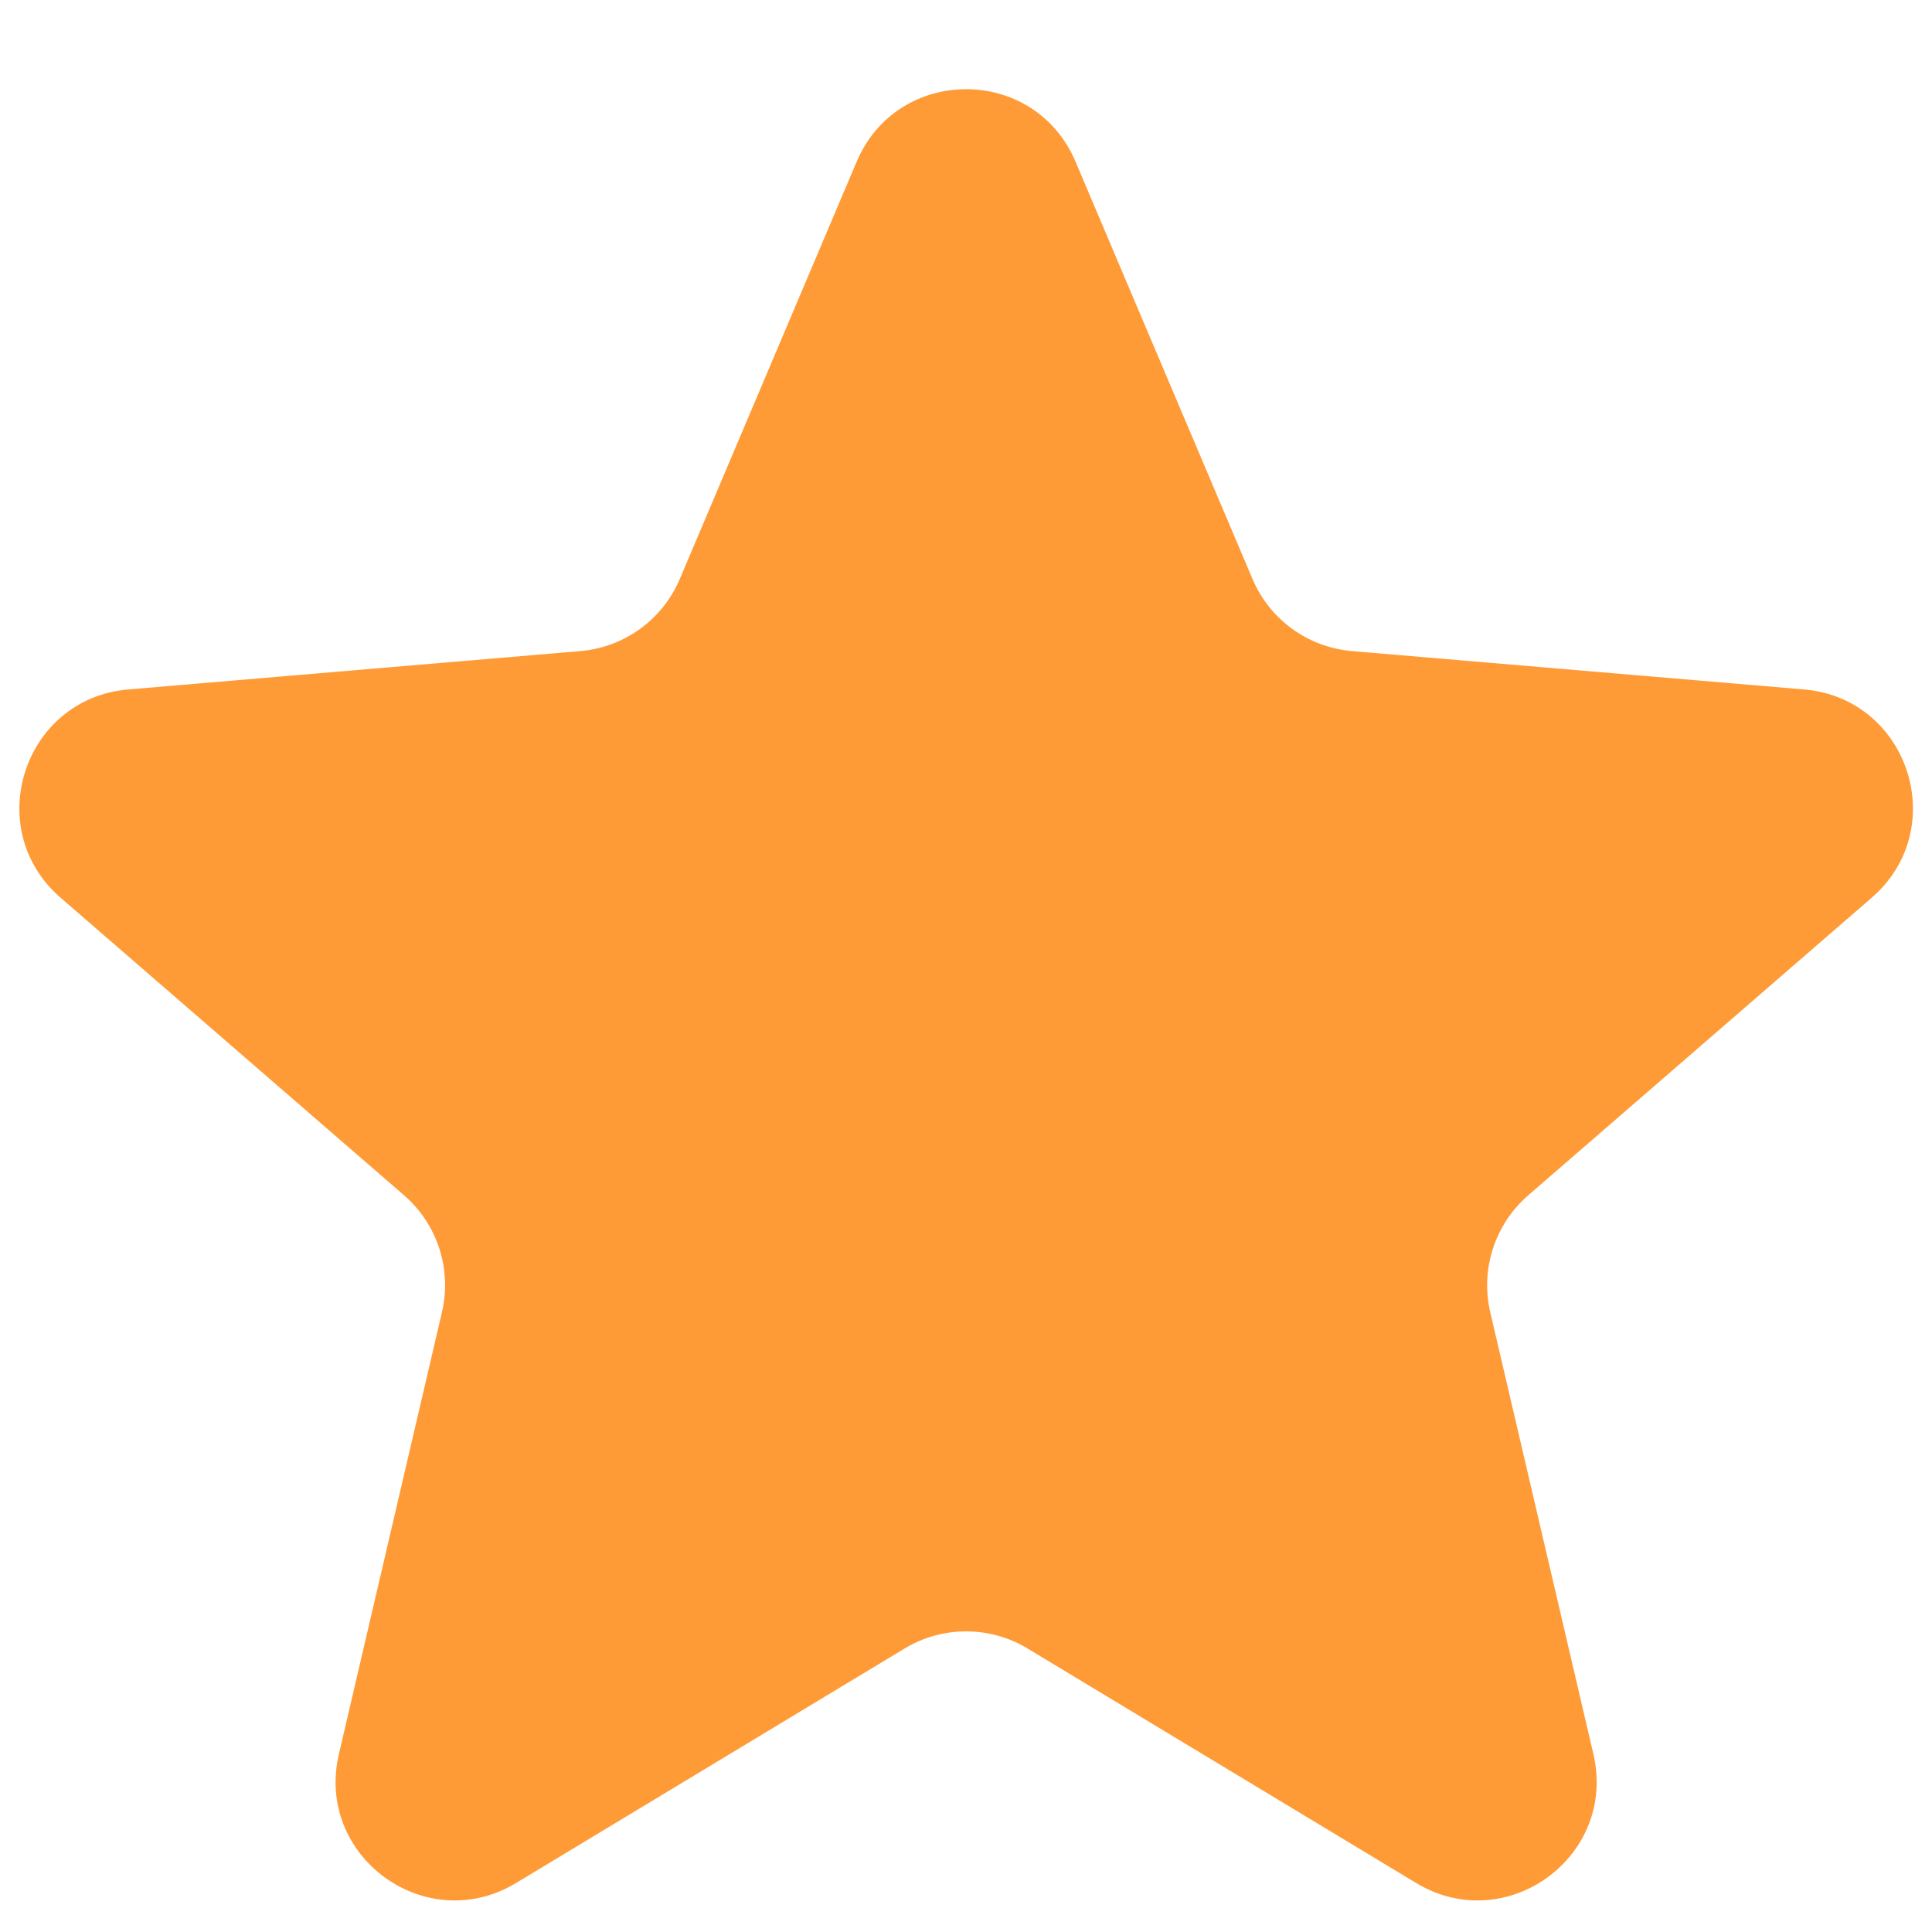 <svg width="20" height="20" viewBox="0 0 20 20" fill="none" xmlns="http://www.w3.org/2000/svg">
<path d="M9.365 17.065C9.756 16.829 10.246 16.829 10.637 17.065L14.66 19.493C15.592 20.055 16.742 19.22 16.495 18.159L15.427 13.584C15.323 13.139 15.475 12.673 15.82 12.374L19.376 9.293C20.199 8.58 19.759 7.229 18.674 7.137L13.995 6.74C13.54 6.701 13.144 6.414 12.966 5.994L11.134 1.674C10.71 0.673 9.292 0.673 8.868 1.674L7.037 5.994C6.859 6.414 6.463 6.701 6.008 6.74L1.329 7.137C0.244 7.229 -0.196 8.58 0.627 9.293L4.183 12.374C4.528 12.673 4.679 13.139 4.575 13.584L3.508 18.159C3.26 19.22 4.41 20.055 5.342 19.493L9.365 17.065Z" fill="#FF9B37"/>
</svg>
